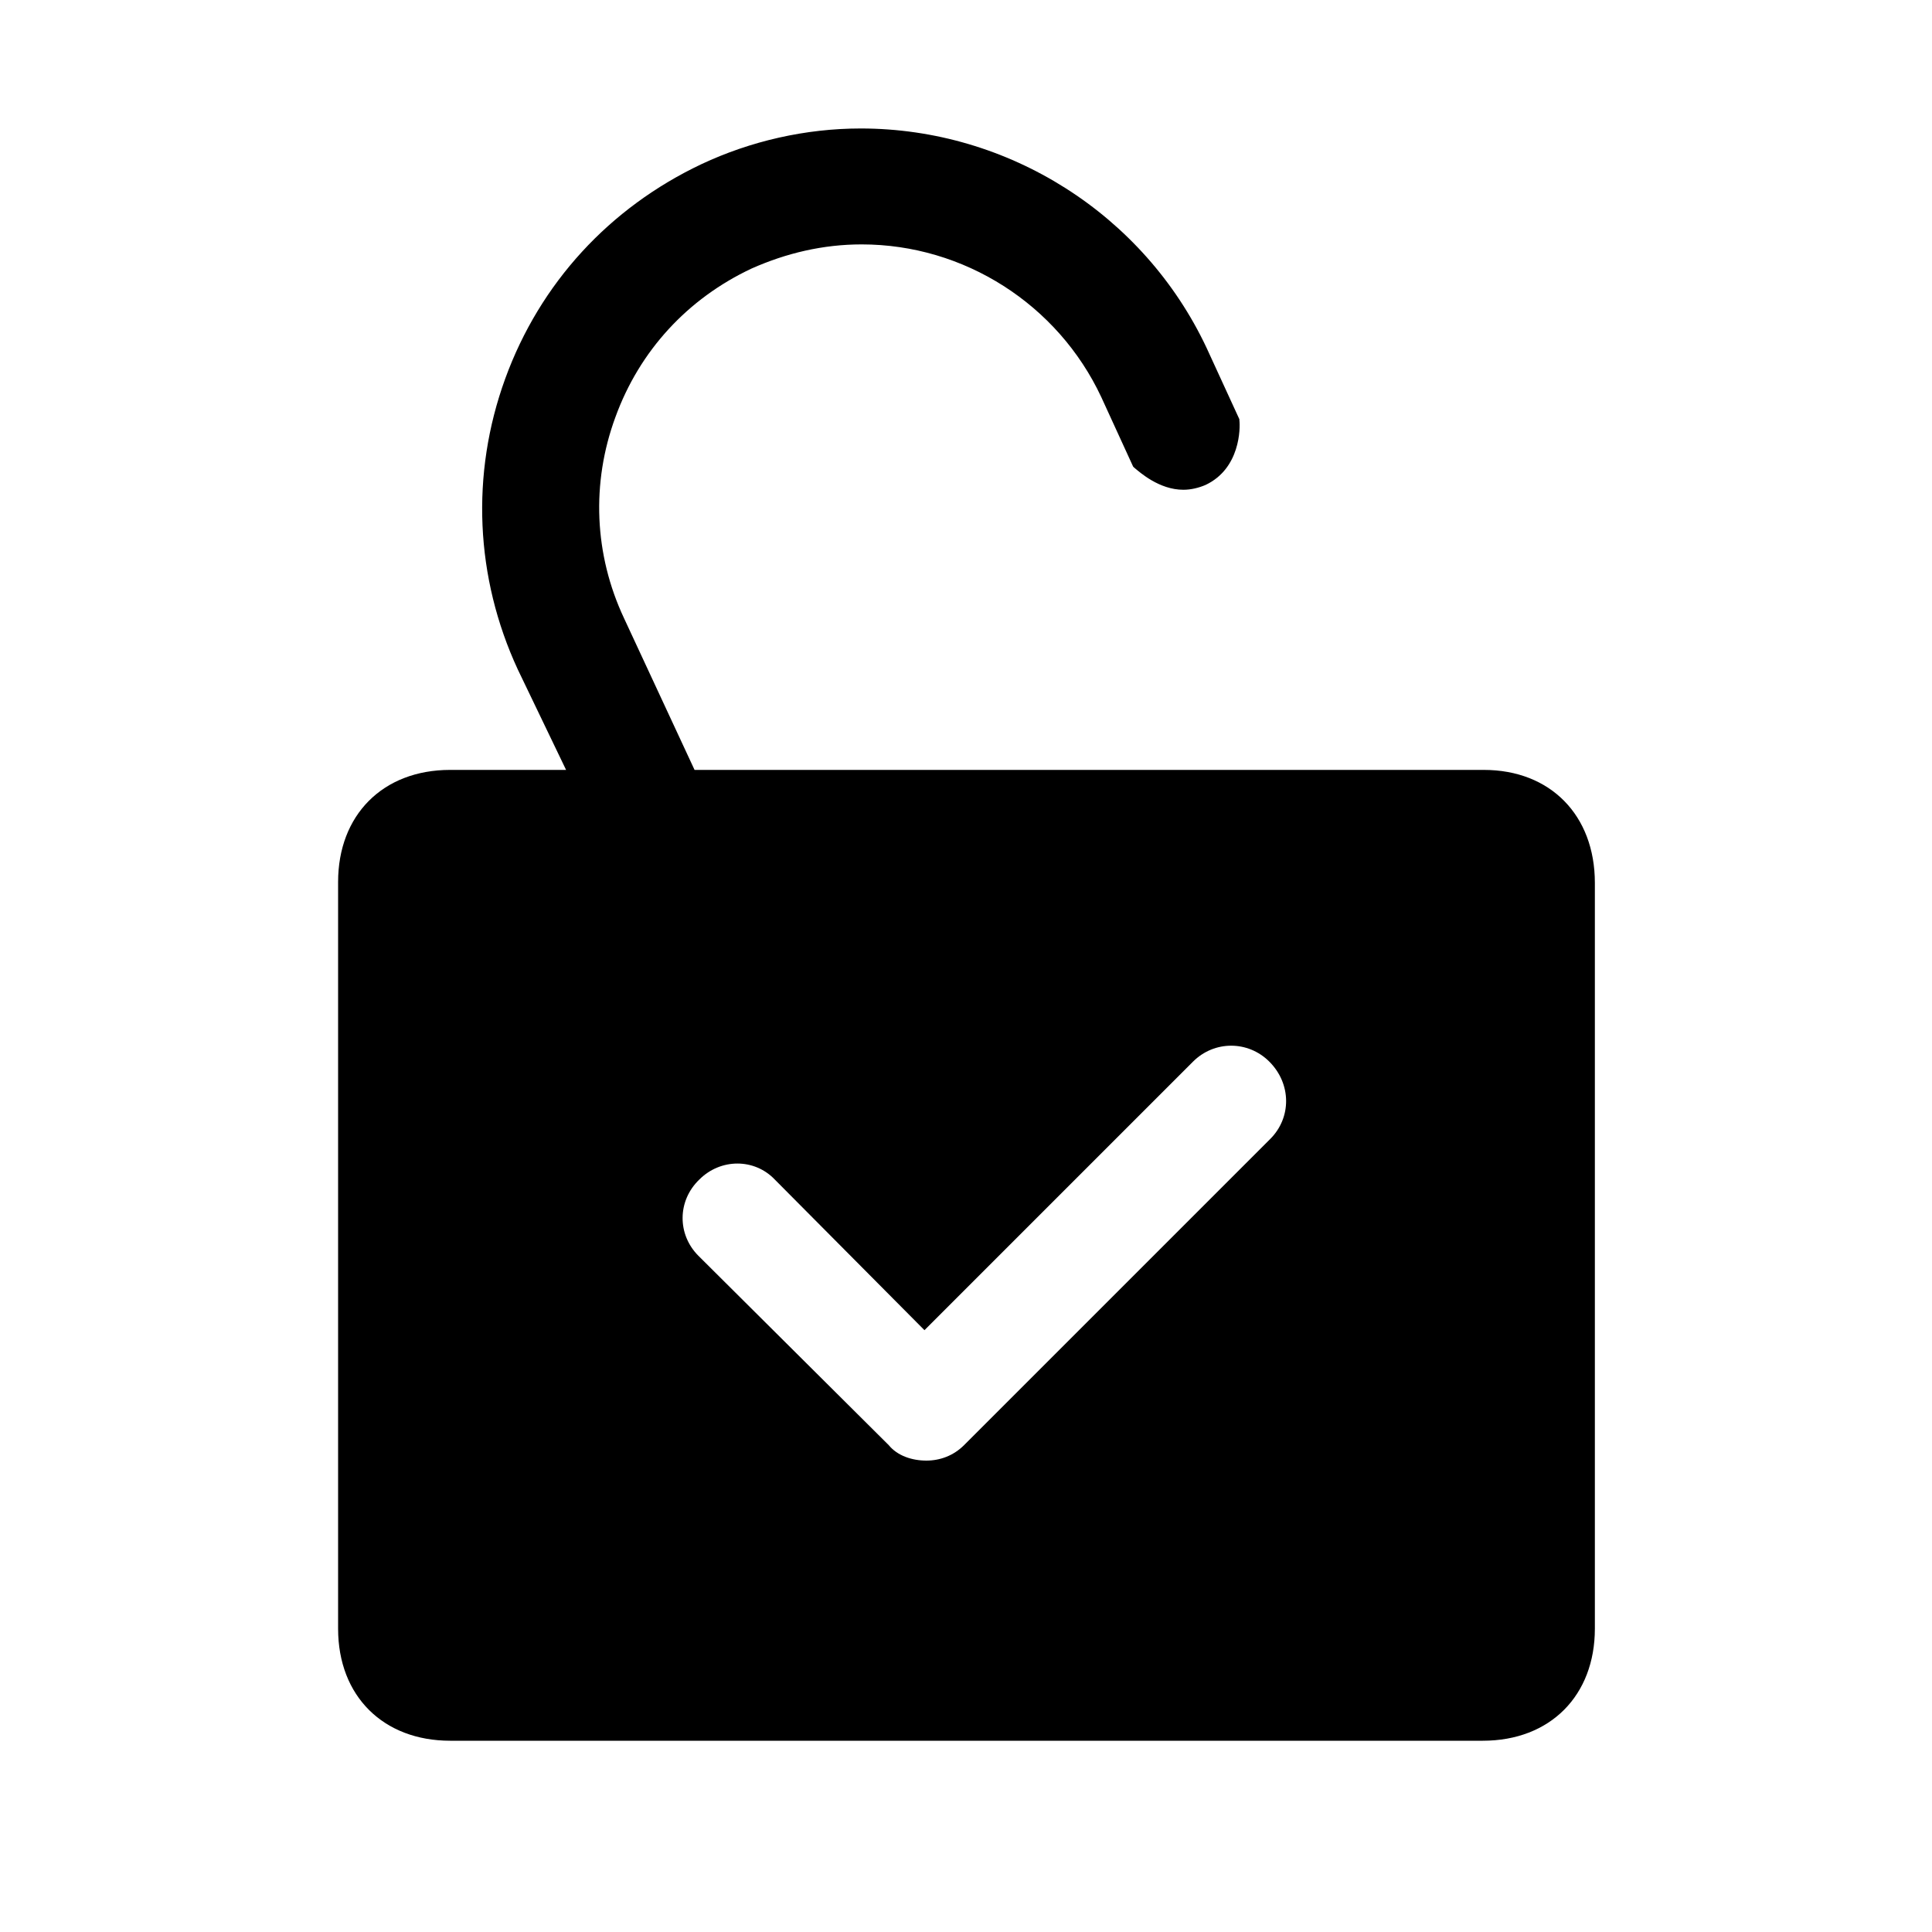 <?xml version="1.0" standalone="no"?><!DOCTYPE svg PUBLIC "-//W3C//DTD SVG 1.1//EN" "http://www.w3.org/Graphics/SVG/1.1/DTD/svg11.dtd"><svg t="1625148648285" class="icon" viewBox="0 0 1024 1024" version="1.1" xmlns="http://www.w3.org/2000/svg" p-id="4268" xmlns:xlink="http://www.w3.org/1999/xlink" width="200" height="200"><defs><style type="text/css"></style></defs><path d="M786.432 408.064H368.128L330.752 327.68c-15.872-33.792-17.408-71.68-4.608-106.496 12.8-35.328 38.4-62.976 72.192-78.848 18.432-8.192 37.888-12.8 58.368-12.8 54.272 0 103.936 31.744 126.976 80.896l16.896 36.864 0.512 0.512c3.072 2.56 13.312 11.776 26.112 11.776 4.096 0 8.192-1.024 11.776-2.56 18.432-8.704 18.432-30.208 17.92-34.304v-0.512l-17.408-37.888c-33.28-70.656-104.96-116.224-183.296-116.224-29.184 0-58.368 6.656-84.48 18.944-48.64 23.04-85.504 62.976-103.936 113.664-18.432 50.688-15.872 105.472 6.656 154.112 0 0 13.824 28.672 25.6 53.248h-61.44c-35.84 0-59.392 24.064-59.392 59.392v395.776c0 35.84 24.064 59.392 59.392 59.392h547.328c35.84 0 59.392-24.064 59.392-59.392V467.968c0-35.84-23.552-59.904-58.88-59.904z m-113.152 195.584l-162.304 162.304c-5.632 5.632-12.8 8.192-19.968 8.192-7.68 0-15.36-2.56-19.968-8.192L370.176 665.6c-11.264-11.264-11.264-29.184 0.512-40.448 11.264-11.264 29.184-11.264 39.936 0l79.36 79.872 142.336-142.336c11.264-11.264 29.184-11.264 40.448 0 11.776 11.776 11.776 29.696 0.512 40.96z" fill="#000000" p-id="4269"></path></svg>